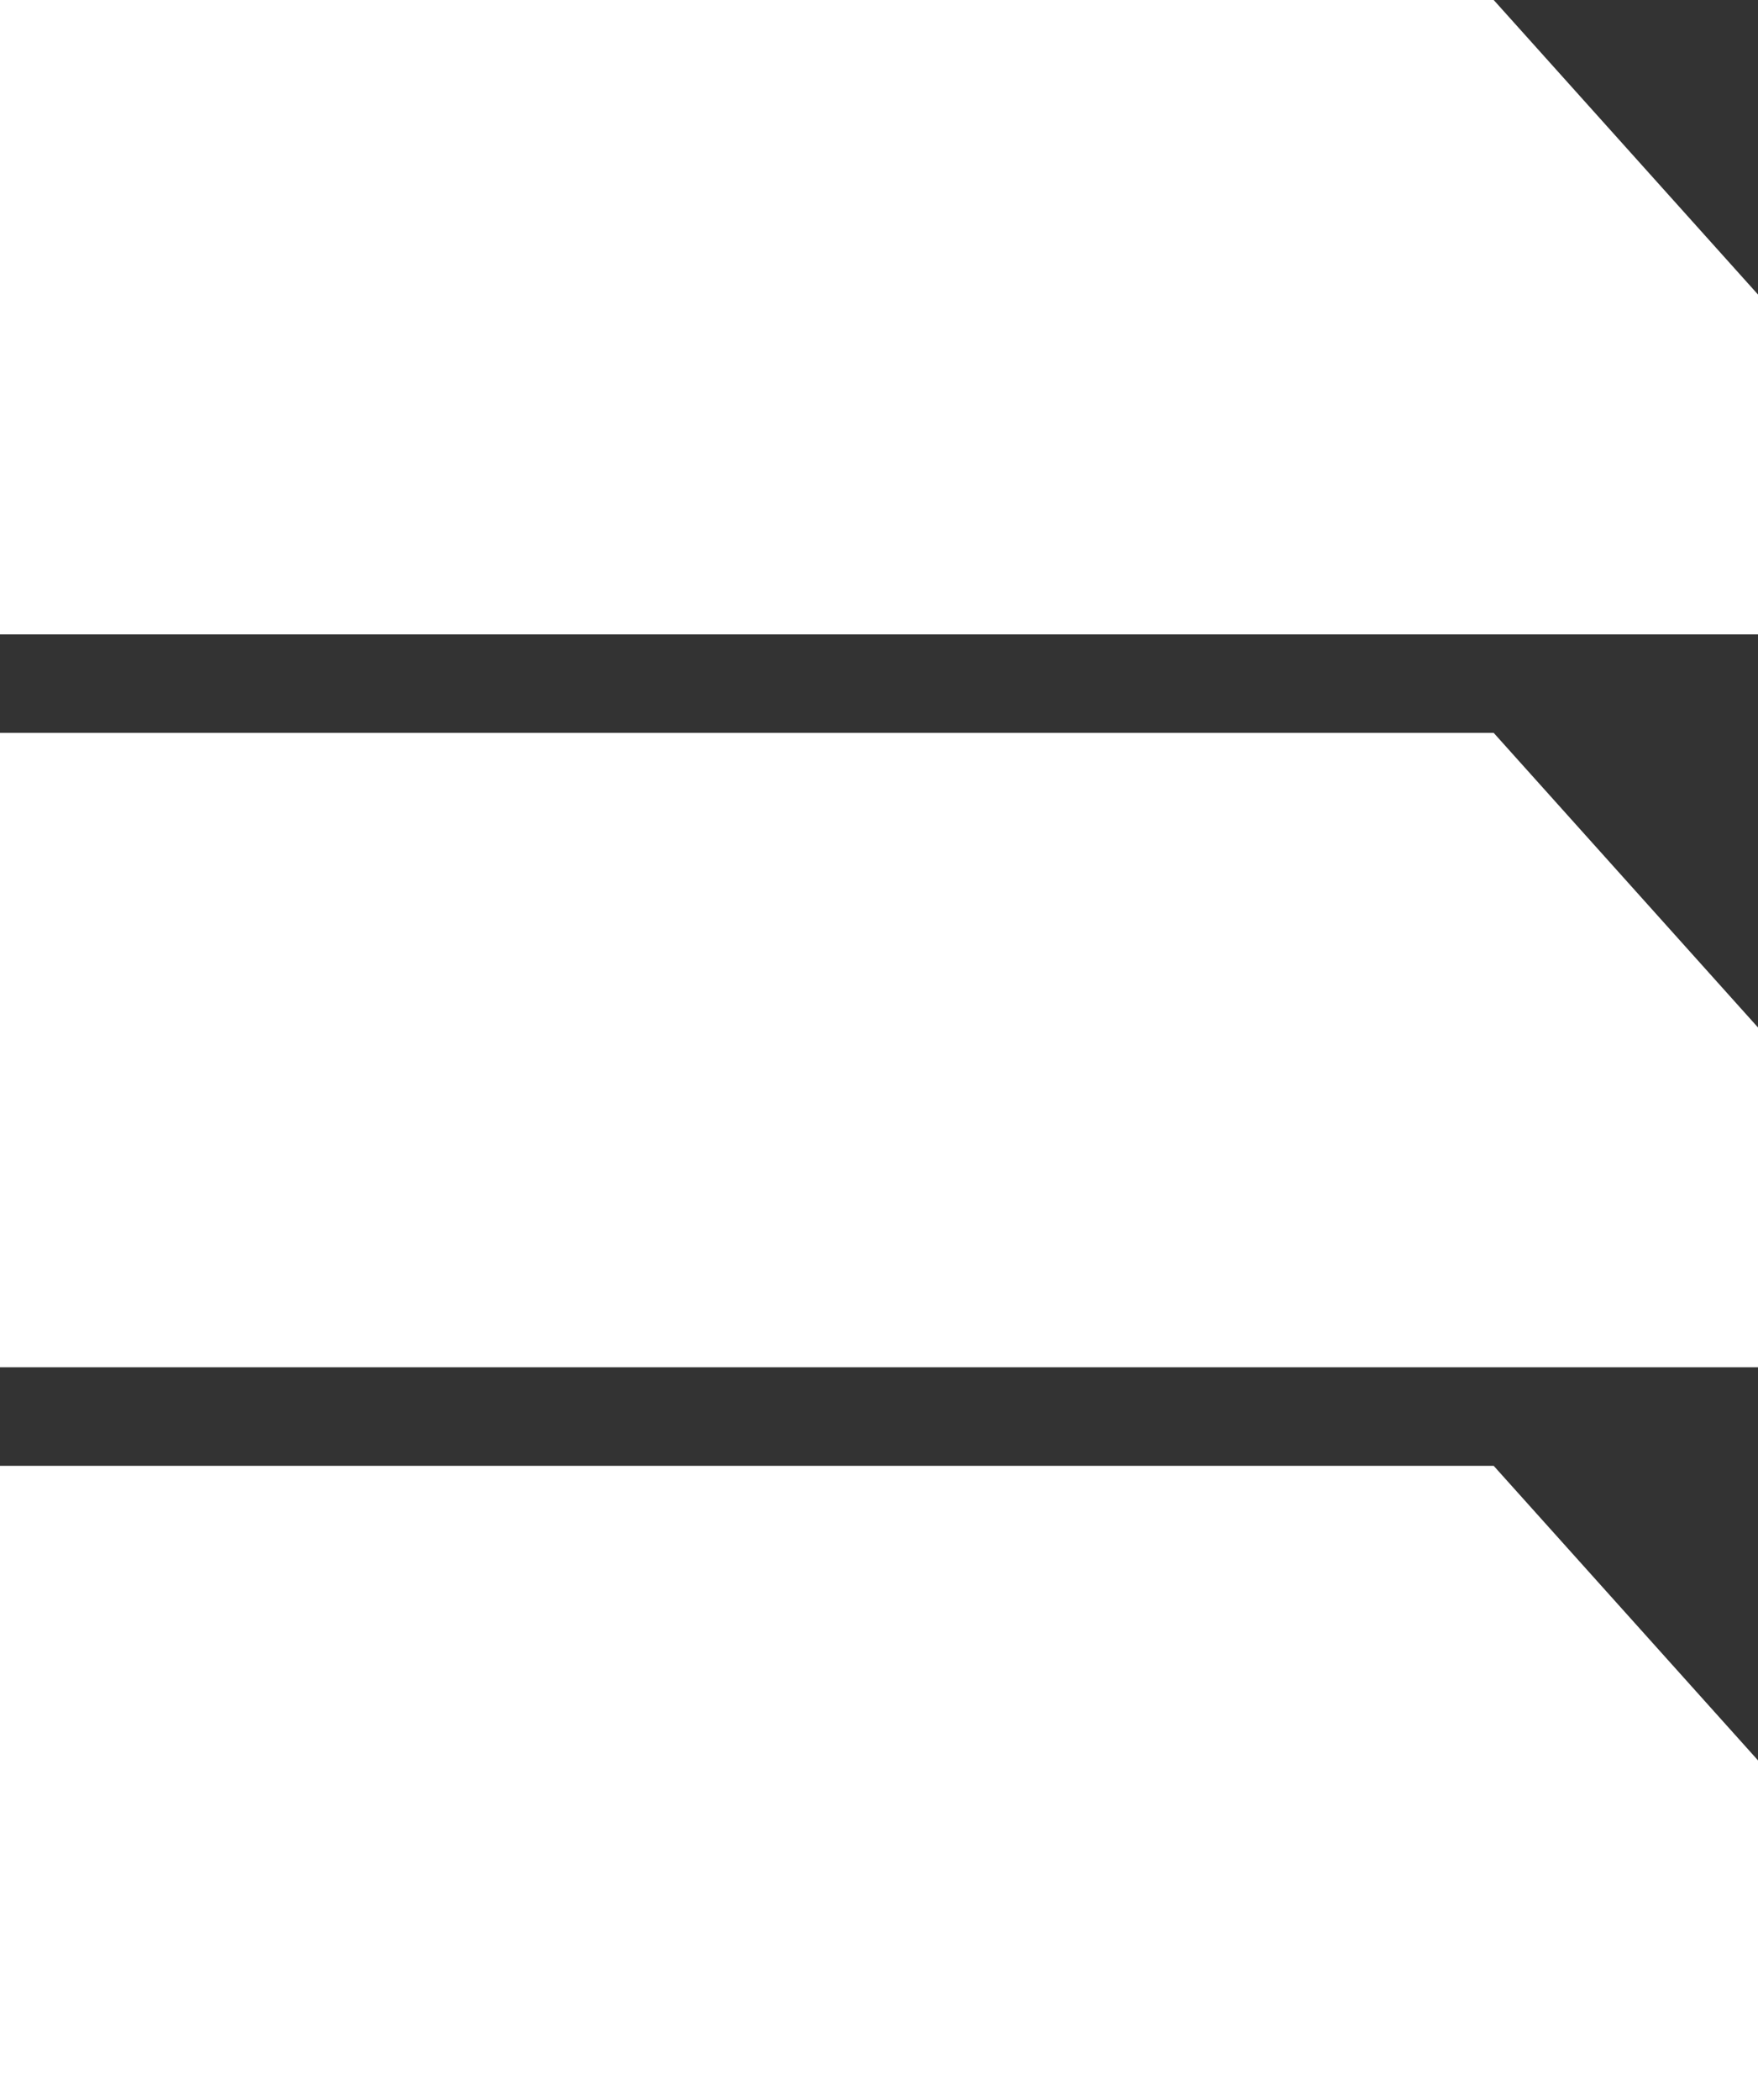 <?xml version="1.0" encoding="UTF-8"?>
<svg id="Layer_2" data-name="Layer 2" xmlns="http://www.w3.org/2000/svg" viewBox="0 0 291 347.61">
  <rect x="0" y="0" width="291" height="347.61" fill="#333333" stroke="none"/>
  <defs>
    <style>
      .cls-1 {
        fill: #fff;
      }
    </style>
  </defs>
  <g id="Layer_1-2" data-name="Layer 1">
    <polyline class="cls-1" points="291 48.75 291 105 0 105 0 0 247.25 0"/>
    <polyline class="cls-1" points="291 170.06 291 226.3 0 226.3 0 121.3 247.25 121.3"/>
    <polyline class="cls-1" points="291 291.36 291 347.61 0 347.61 0 242.61 247.25 242.61"/>
  </g>
</svg>